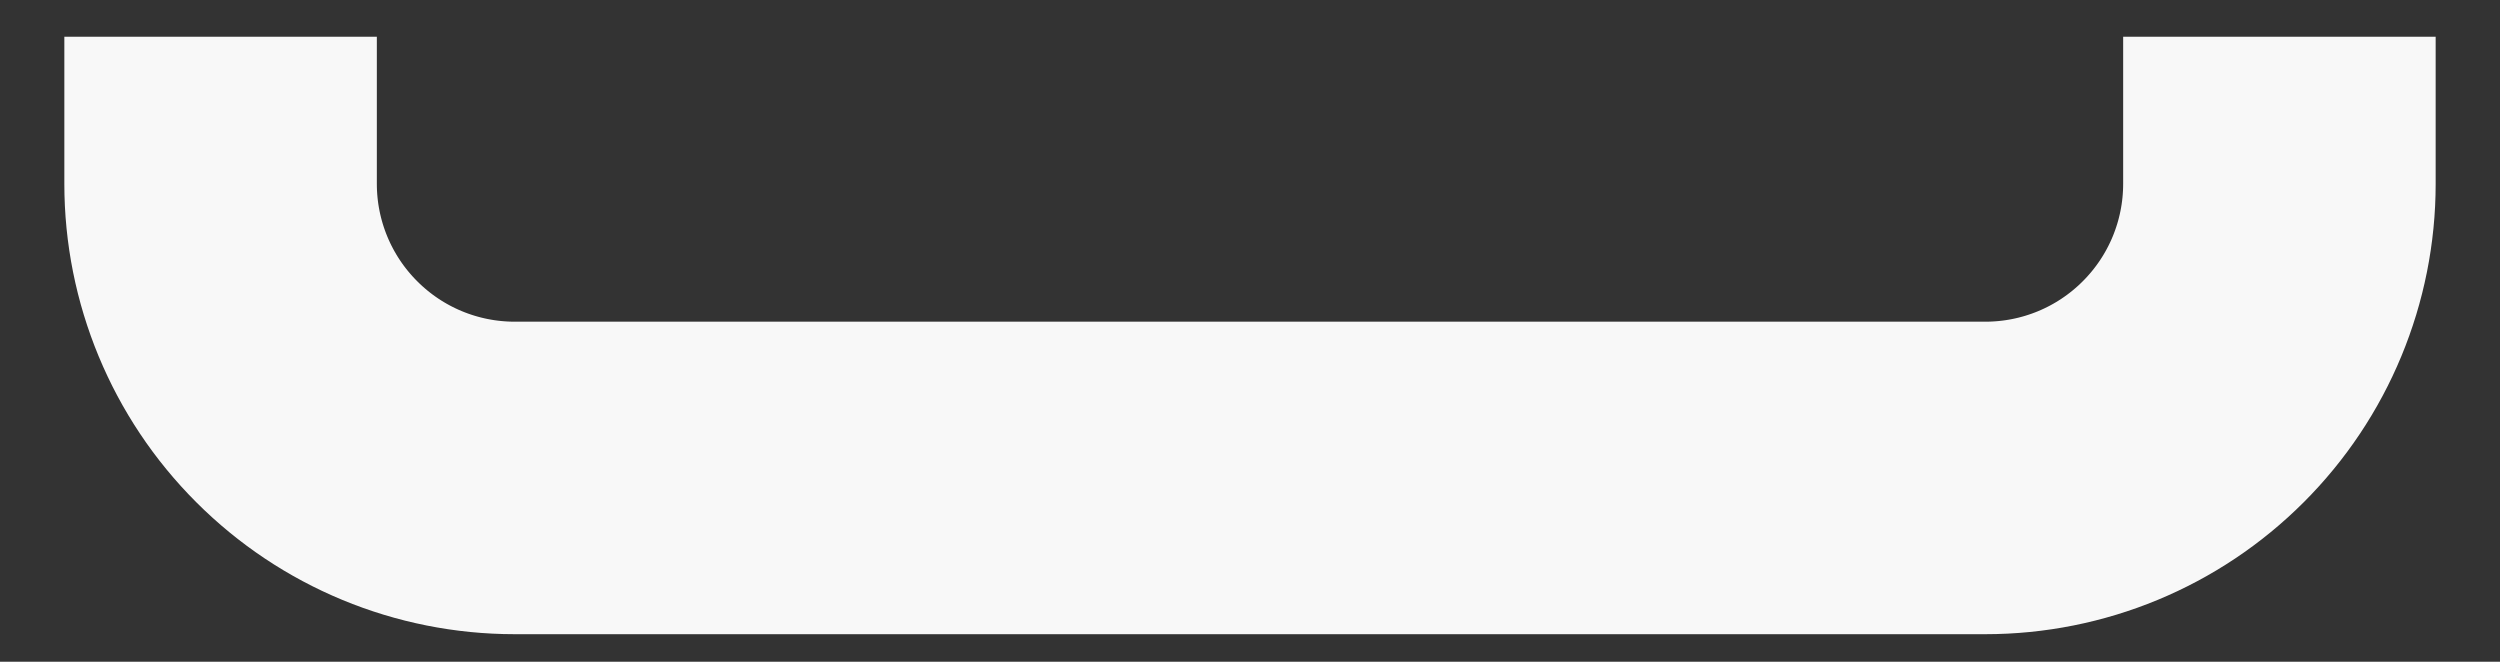 <svg width="34" height="9" viewBox="0 0 34 9" fill="none" xmlns="http://www.w3.org/2000/svg">
<rect x="0" y="0" width="34" height="9" fill="#333333" stroke="none"/>
<path d="M3 0.5V2.5C3 3.561 3.421 4.578 4.172 5.328C4.922 6.079 5.939 6.5 7 6.5H27C28.061 6.5 29.078 6.079 29.828 5.328C30.579 4.578 31 3.561 31 2.5V0.5" stroke="#F8F8F8" stroke-width="4.25"/>
</svg>
